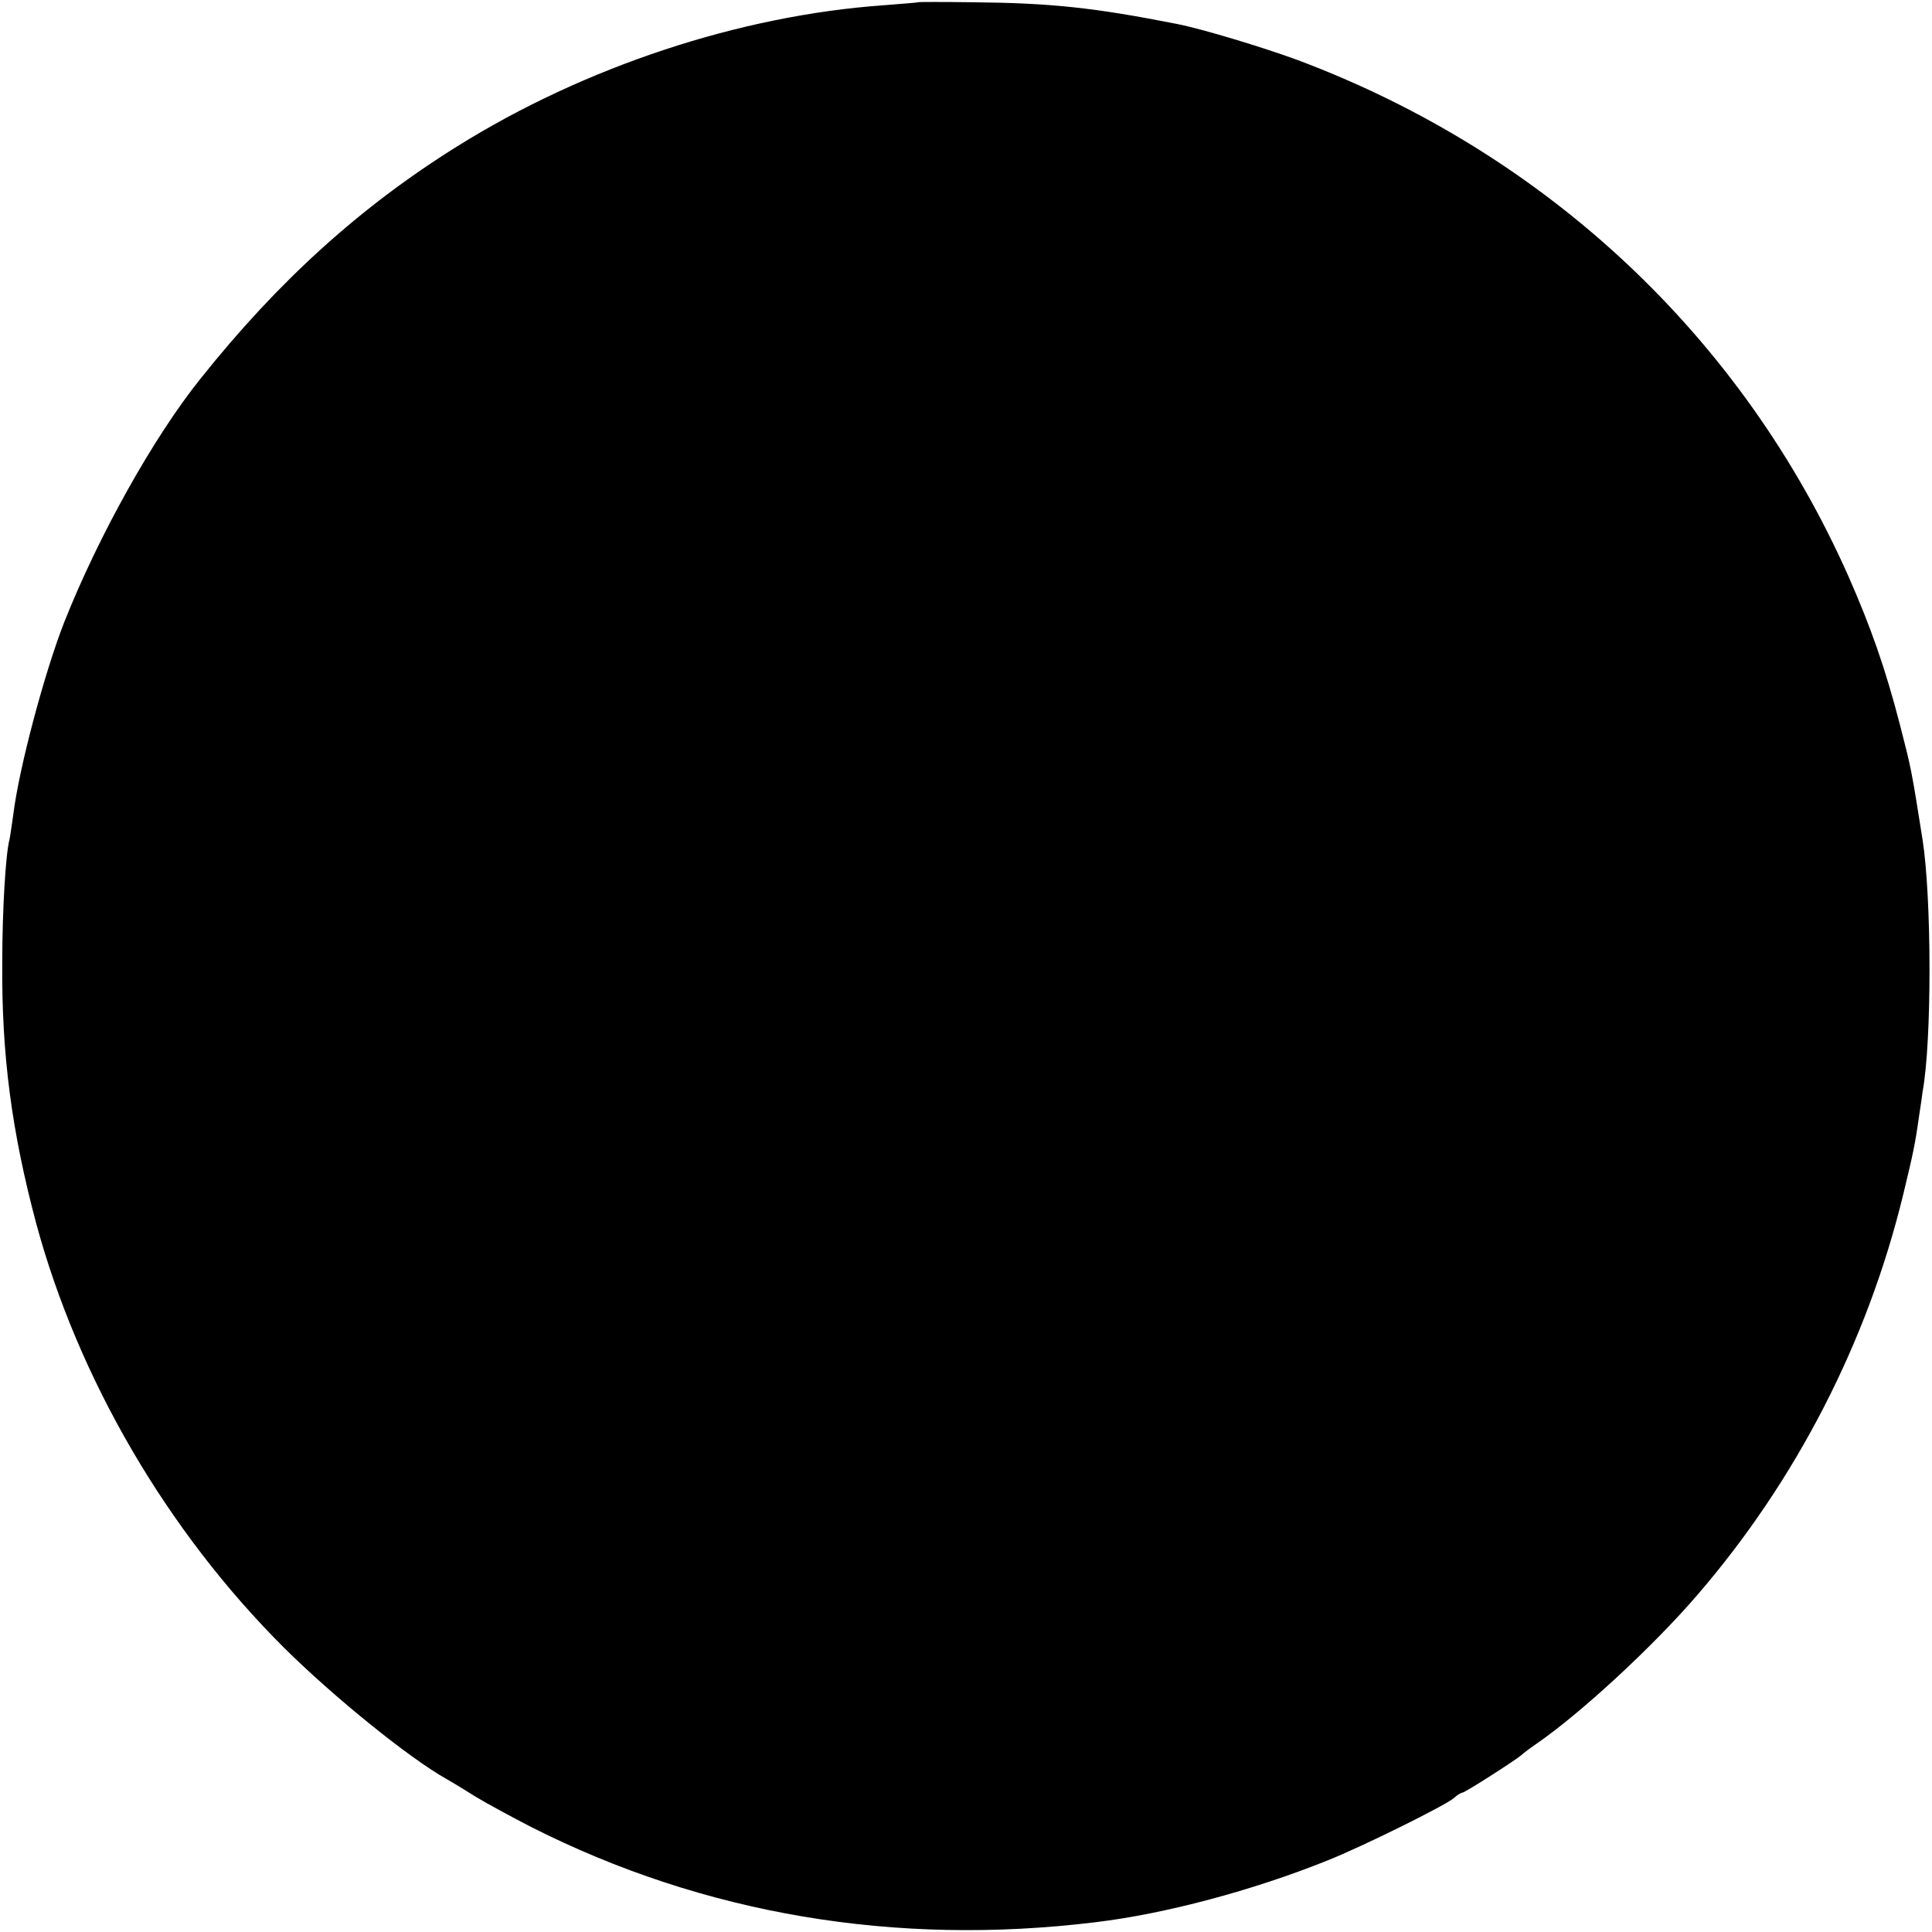 <?xml version="1.0" standalone="no"?>
<!DOCTYPE svg PUBLIC "-//W3C//DTD SVG 20010904//EN"
 "http://www.w3.org/TR/2001/REC-SVG-20010904/DTD/svg10.dtd">
<svg version="1.0" xmlns="http://www.w3.org/2000/svg"
 width="513pt" height="513pt" viewBox="0 0 513 513"
 preserveAspectRatio="xMidYMid meet">
<g transform="translate(0,513) scale(0.1,-0.1)"
fill="#000000" stroke="none">
<path d="M2437 5124 c-1 -1 -42 -4 -91 -8 -381 -27 -793 -163 -1131 -374 -257
-160 -476 -358 -683 -618 -125 -156 -270 -416 -361 -645 -53 -135 -121 -390
-136 -514 -4 -27 -8 -57 -10 -65 -10 -38 -19 -188 -19 -325 -2 -246 25 -449
90 -693 112 -414 348 -818 658 -1127 131 -130 332 -293 432 -349 16 -9 52 -31
79 -48 28 -17 93 -52 145 -79 458 -232 968 -318 1499 -253 184 22 417 84 616
164 95 38 313 146 336 166 8 8 19 14 22 14 7 0 147 90 157 100 3 3 21 17 40
30 119 82 312 261 427 395 263 305 452 673 547 1065 26 108 31 130 42 209 4
25 8 53 9 62 25 136 24 515 0 669 -30 190 -30 188 -60 305 -39 151 -78 261
-137 395 -282 635 -801 1122 -1461 1370 -89 33 -254 83 -320 96 -223 44 -336
56 -545 58 -78 1 -144 1 -145 0z"/>
</g>
</svg>
